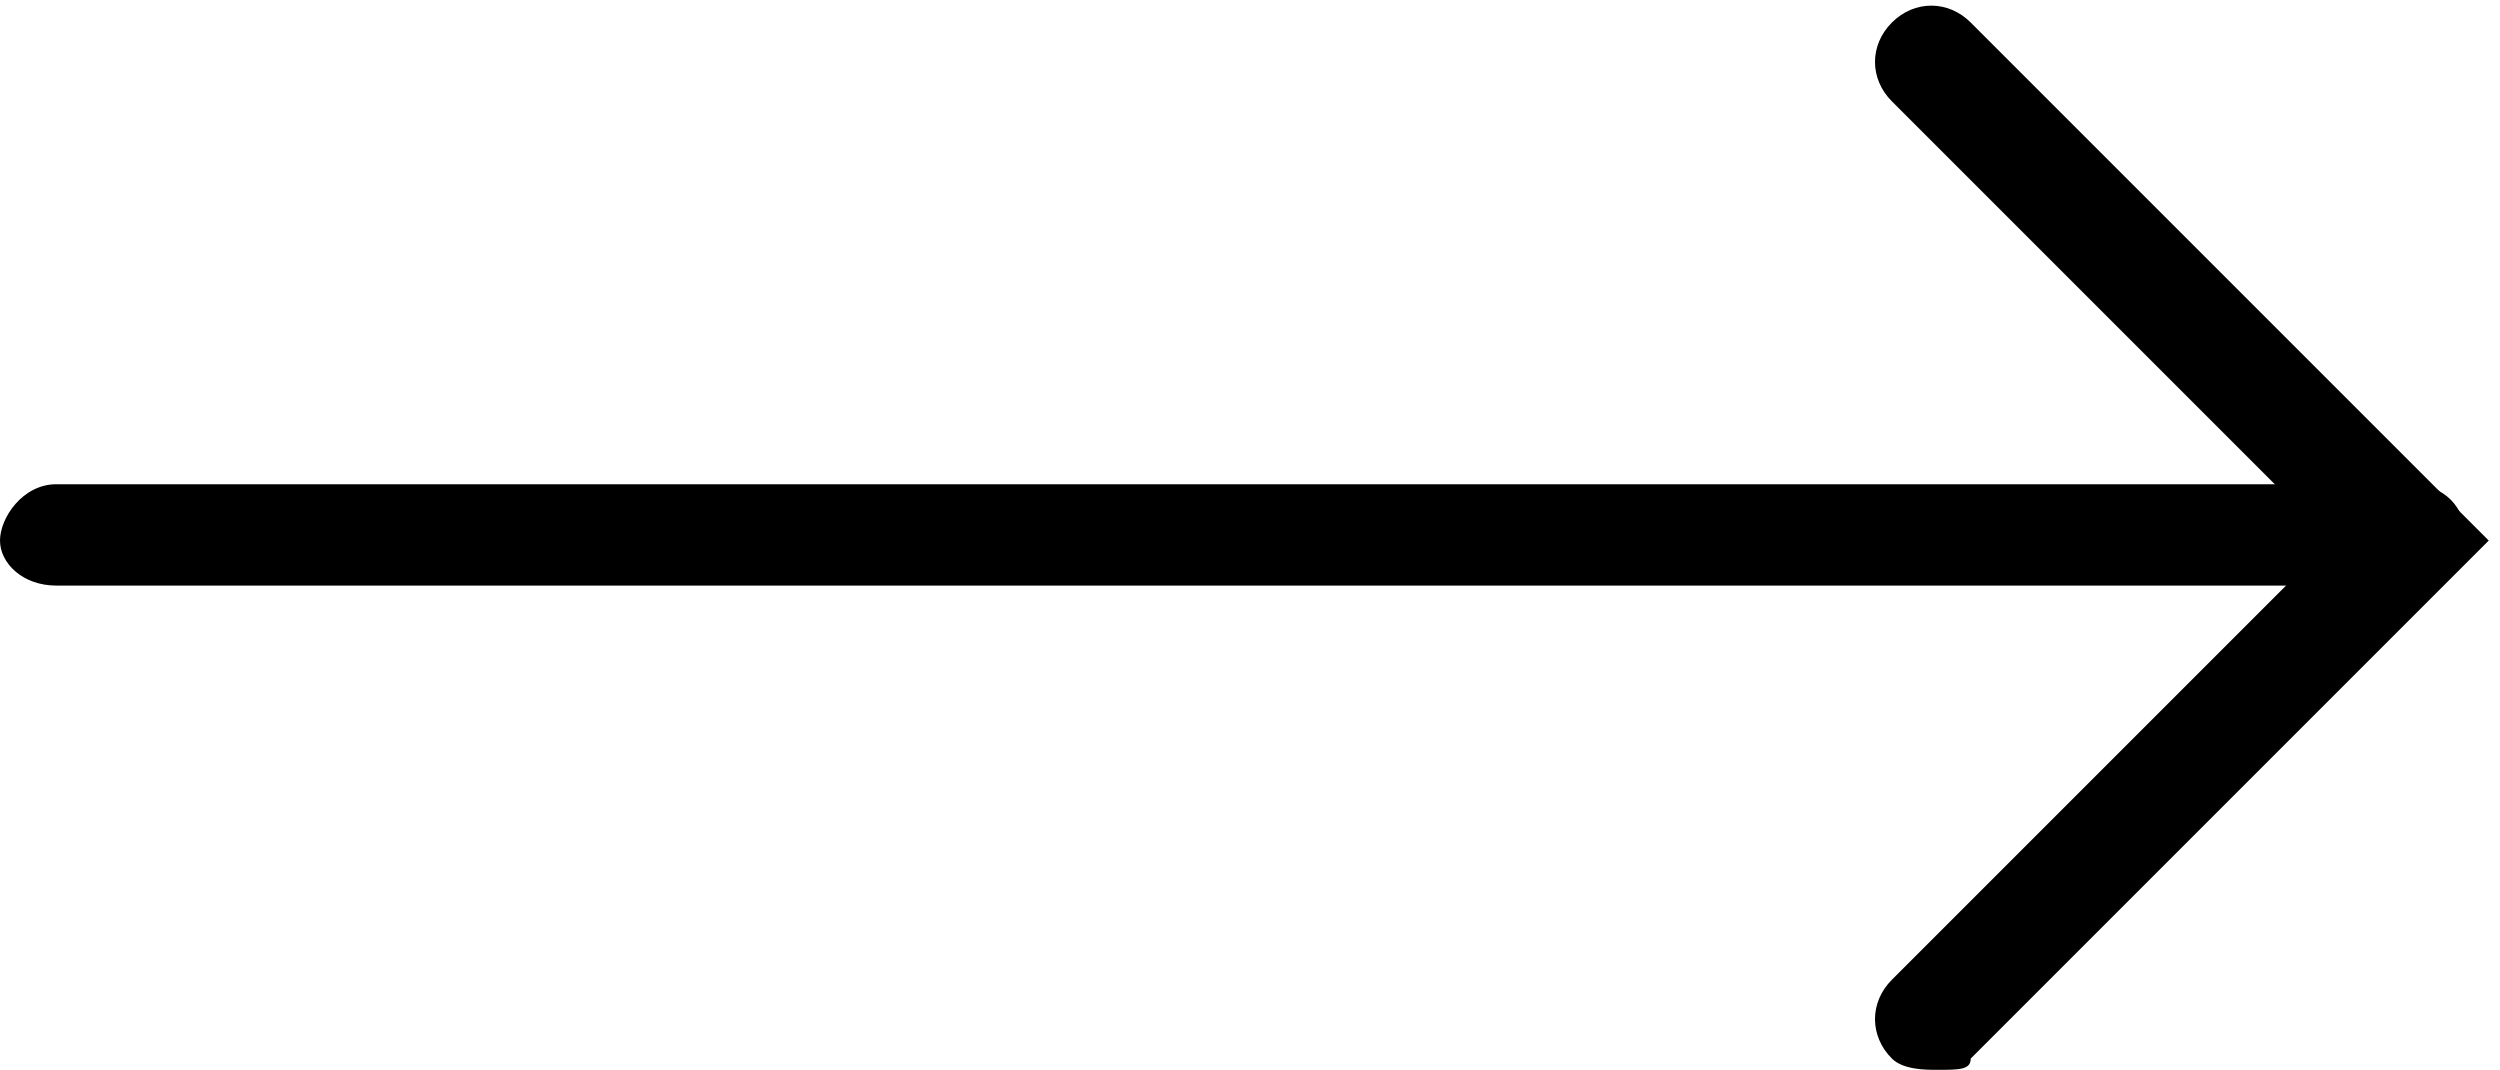 <svg xmlns="http://www.w3.org/2000/svg" viewBox="0 0 22.2 9.5">
<path d="M17.2,9.5c-0.1,0-0.3,0-0.4-0.1c-0.2-0.2-0.2-0.5,0-0.7l3.9-3.9l-3.9-3.9c-0.2-0.2-0.2-0.5,0-0.7s0.5-0.2,0.7,0l4.6,4.6l-4.6,4.6C17.5,9.5,17.4,9.5,17.2,9.5z"/>
<path d="M21.4,5.2H0.5C0.2,5.2,0,5,0,4.8s0.2-0.5,0.5-0.5h20.9c0.3,0,0.5,0.2,0.5,0.5S21.7,5.2,21.4,5.2z"/>
</svg>
